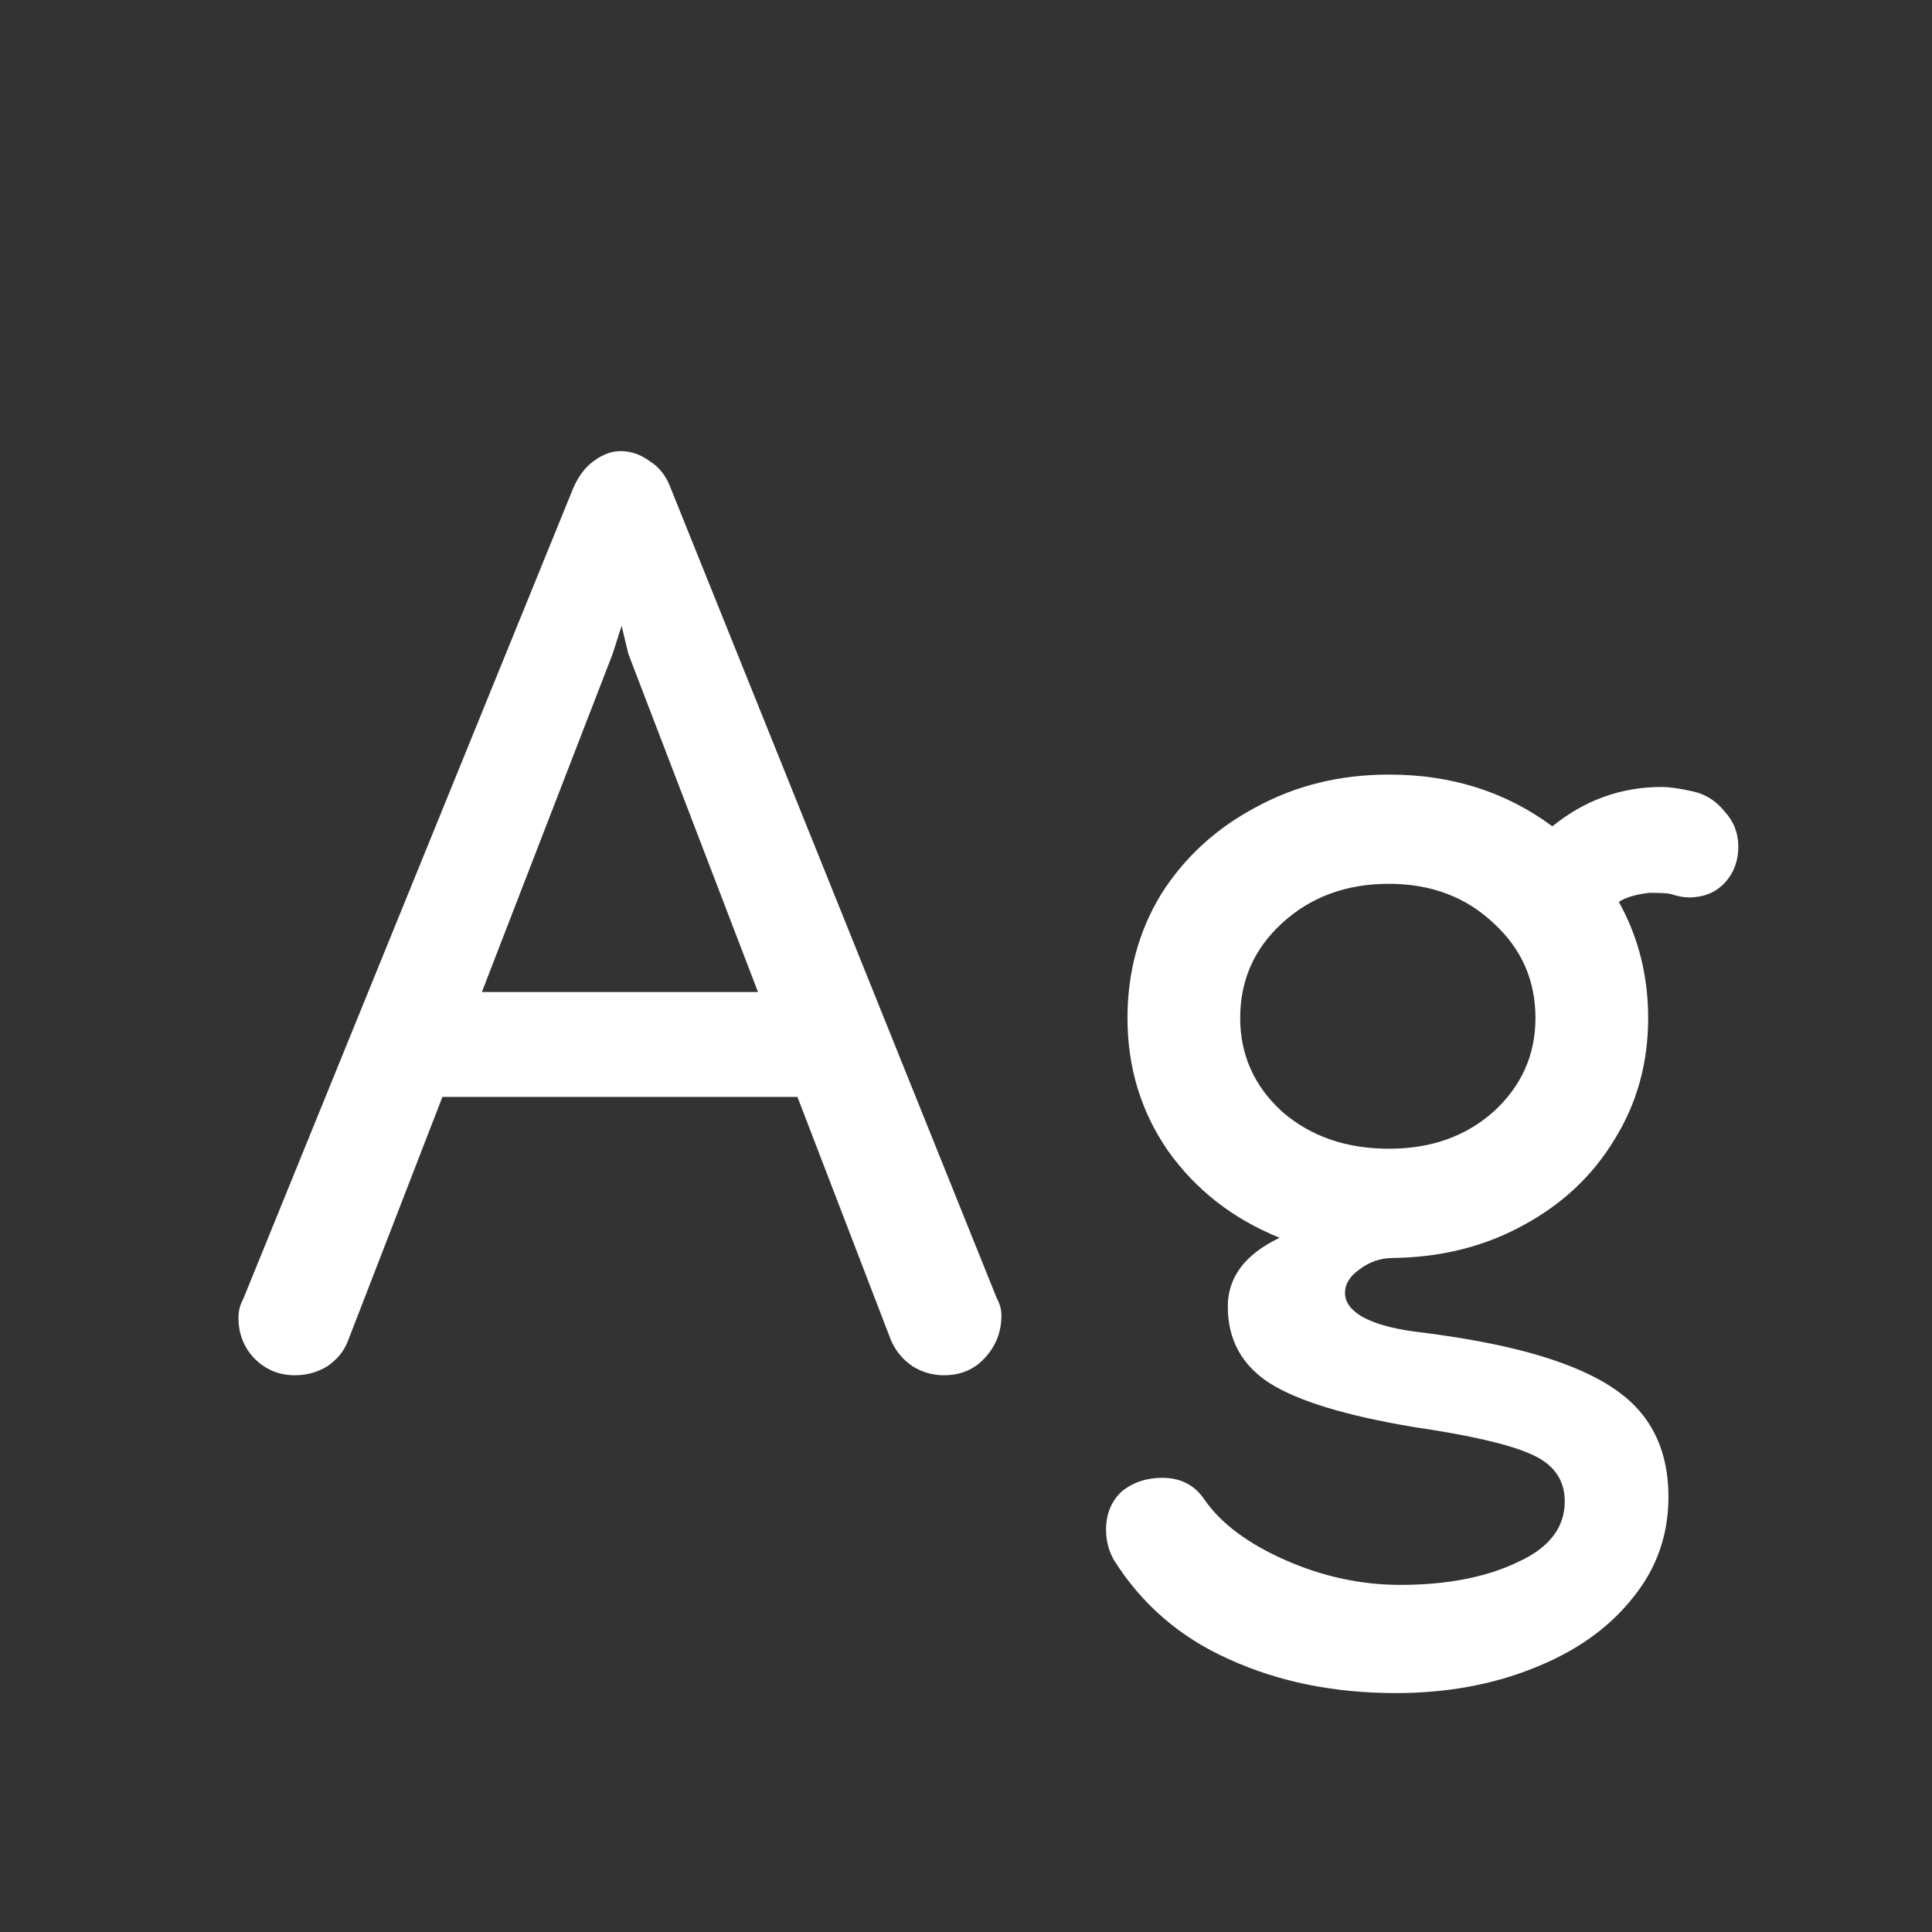 <svg width="24" height="24" viewBox="0 0 24 24" fill="none" xmlns="http://www.w3.org/2000/svg">
<rect x="0" y="0" width="24" height="24" fill="#333333" stroke="none"/>
<path d="M12.384 16.131C12.421 16.197 12.44 16.267 12.44 16.341C12.44 16.547 12.37 16.724 12.23 16.873C12.099 17.014 11.931 17.084 11.726 17.084C11.586 17.084 11.455 17.046 11.334 16.971C11.213 16.887 11.124 16.78 11.068 16.649L9.906 13.626H5.496L4.32 16.663C4.273 16.785 4.189 16.887 4.068 16.971C3.947 17.046 3.811 17.084 3.662 17.084C3.466 17.084 3.298 17.014 3.158 16.873C3.027 16.733 2.962 16.566 2.962 16.369C2.962 16.285 2.981 16.211 3.018 16.145L7.12 6.066C7.185 5.916 7.269 5.804 7.372 5.73C7.484 5.646 7.596 5.604 7.708 5.604C7.839 5.604 7.96 5.646 8.072 5.73C8.193 5.804 8.282 5.921 8.338 6.08L12.384 16.131ZM7.61 8.124L5.986 12.323H9.416L7.806 8.124L7.722 7.774L7.61 8.124ZM21.034 9.832C21.193 9.869 21.324 9.953 21.426 10.084C21.538 10.205 21.594 10.35 21.594 10.518C21.594 10.695 21.538 10.844 21.426 10.966C21.314 11.087 21.165 11.148 20.978 11.148C20.913 11.148 20.838 11.133 20.754 11.105C20.717 11.096 20.628 11.091 20.488 11.091C20.32 11.11 20.194 11.148 20.11 11.204C20.353 11.642 20.474 12.123 20.474 12.646C20.474 13.206 20.334 13.71 20.054 14.158C19.784 14.605 19.406 14.96 18.92 15.222C18.444 15.483 17.908 15.618 17.31 15.627C17.152 15.627 17.012 15.674 16.89 15.768C16.769 15.851 16.708 15.95 16.708 16.061C16.708 16.174 16.778 16.271 16.918 16.355C17.068 16.439 17.278 16.5 17.548 16.538C18.323 16.631 18.939 16.762 19.396 16.93C19.863 17.098 20.199 17.312 20.404 17.573C20.619 17.844 20.726 18.185 20.726 18.596C20.726 19.072 20.577 19.491 20.278 19.855C19.98 20.229 19.569 20.518 19.046 20.724C18.533 20.929 17.964 21.032 17.338 21.032C16.573 21.032 15.882 20.892 15.266 20.611C14.66 20.341 14.184 19.93 13.838 19.38C13.773 19.267 13.74 19.142 13.74 19.002C13.74 18.805 13.806 18.647 13.936 18.526C14.076 18.413 14.244 18.358 14.44 18.358C14.664 18.358 14.837 18.446 14.958 18.623C15.164 18.922 15.5 19.174 15.966 19.38C16.433 19.585 16.909 19.688 17.394 19.688C17.973 19.688 18.458 19.594 18.85 19.407C19.242 19.23 19.438 18.978 19.438 18.651C19.438 18.381 19.298 18.185 19.018 18.064C18.748 17.942 18.262 17.83 17.562 17.727C16.722 17.587 16.125 17.405 15.77 17.181C15.425 16.957 15.252 16.64 15.252 16.23C15.252 15.866 15.467 15.581 15.896 15.376C15.318 15.142 14.856 14.783 14.51 14.297C14.174 13.812 14.006 13.261 14.006 12.646C14.006 12.076 14.146 11.563 14.426 11.105C14.716 10.648 15.108 10.289 15.602 10.027C16.097 9.757 16.648 9.622 17.254 9.622C18.029 9.622 18.706 9.836 19.284 10.265C19.686 9.939 20.138 9.776 20.642 9.776C20.736 9.776 20.866 9.794 21.034 9.832ZM17.254 14.27C17.777 14.27 18.211 14.116 18.556 13.807C18.902 13.49 19.074 13.103 19.074 12.646C19.074 12.179 18.902 11.787 18.556 11.47C18.211 11.143 17.777 10.979 17.254 10.979C16.722 10.979 16.279 11.143 15.924 11.47C15.579 11.787 15.406 12.179 15.406 12.646C15.406 13.103 15.579 13.49 15.924 13.807C16.279 14.116 16.722 14.27 17.254 14.27Z" fill="white"/>
</svg>
